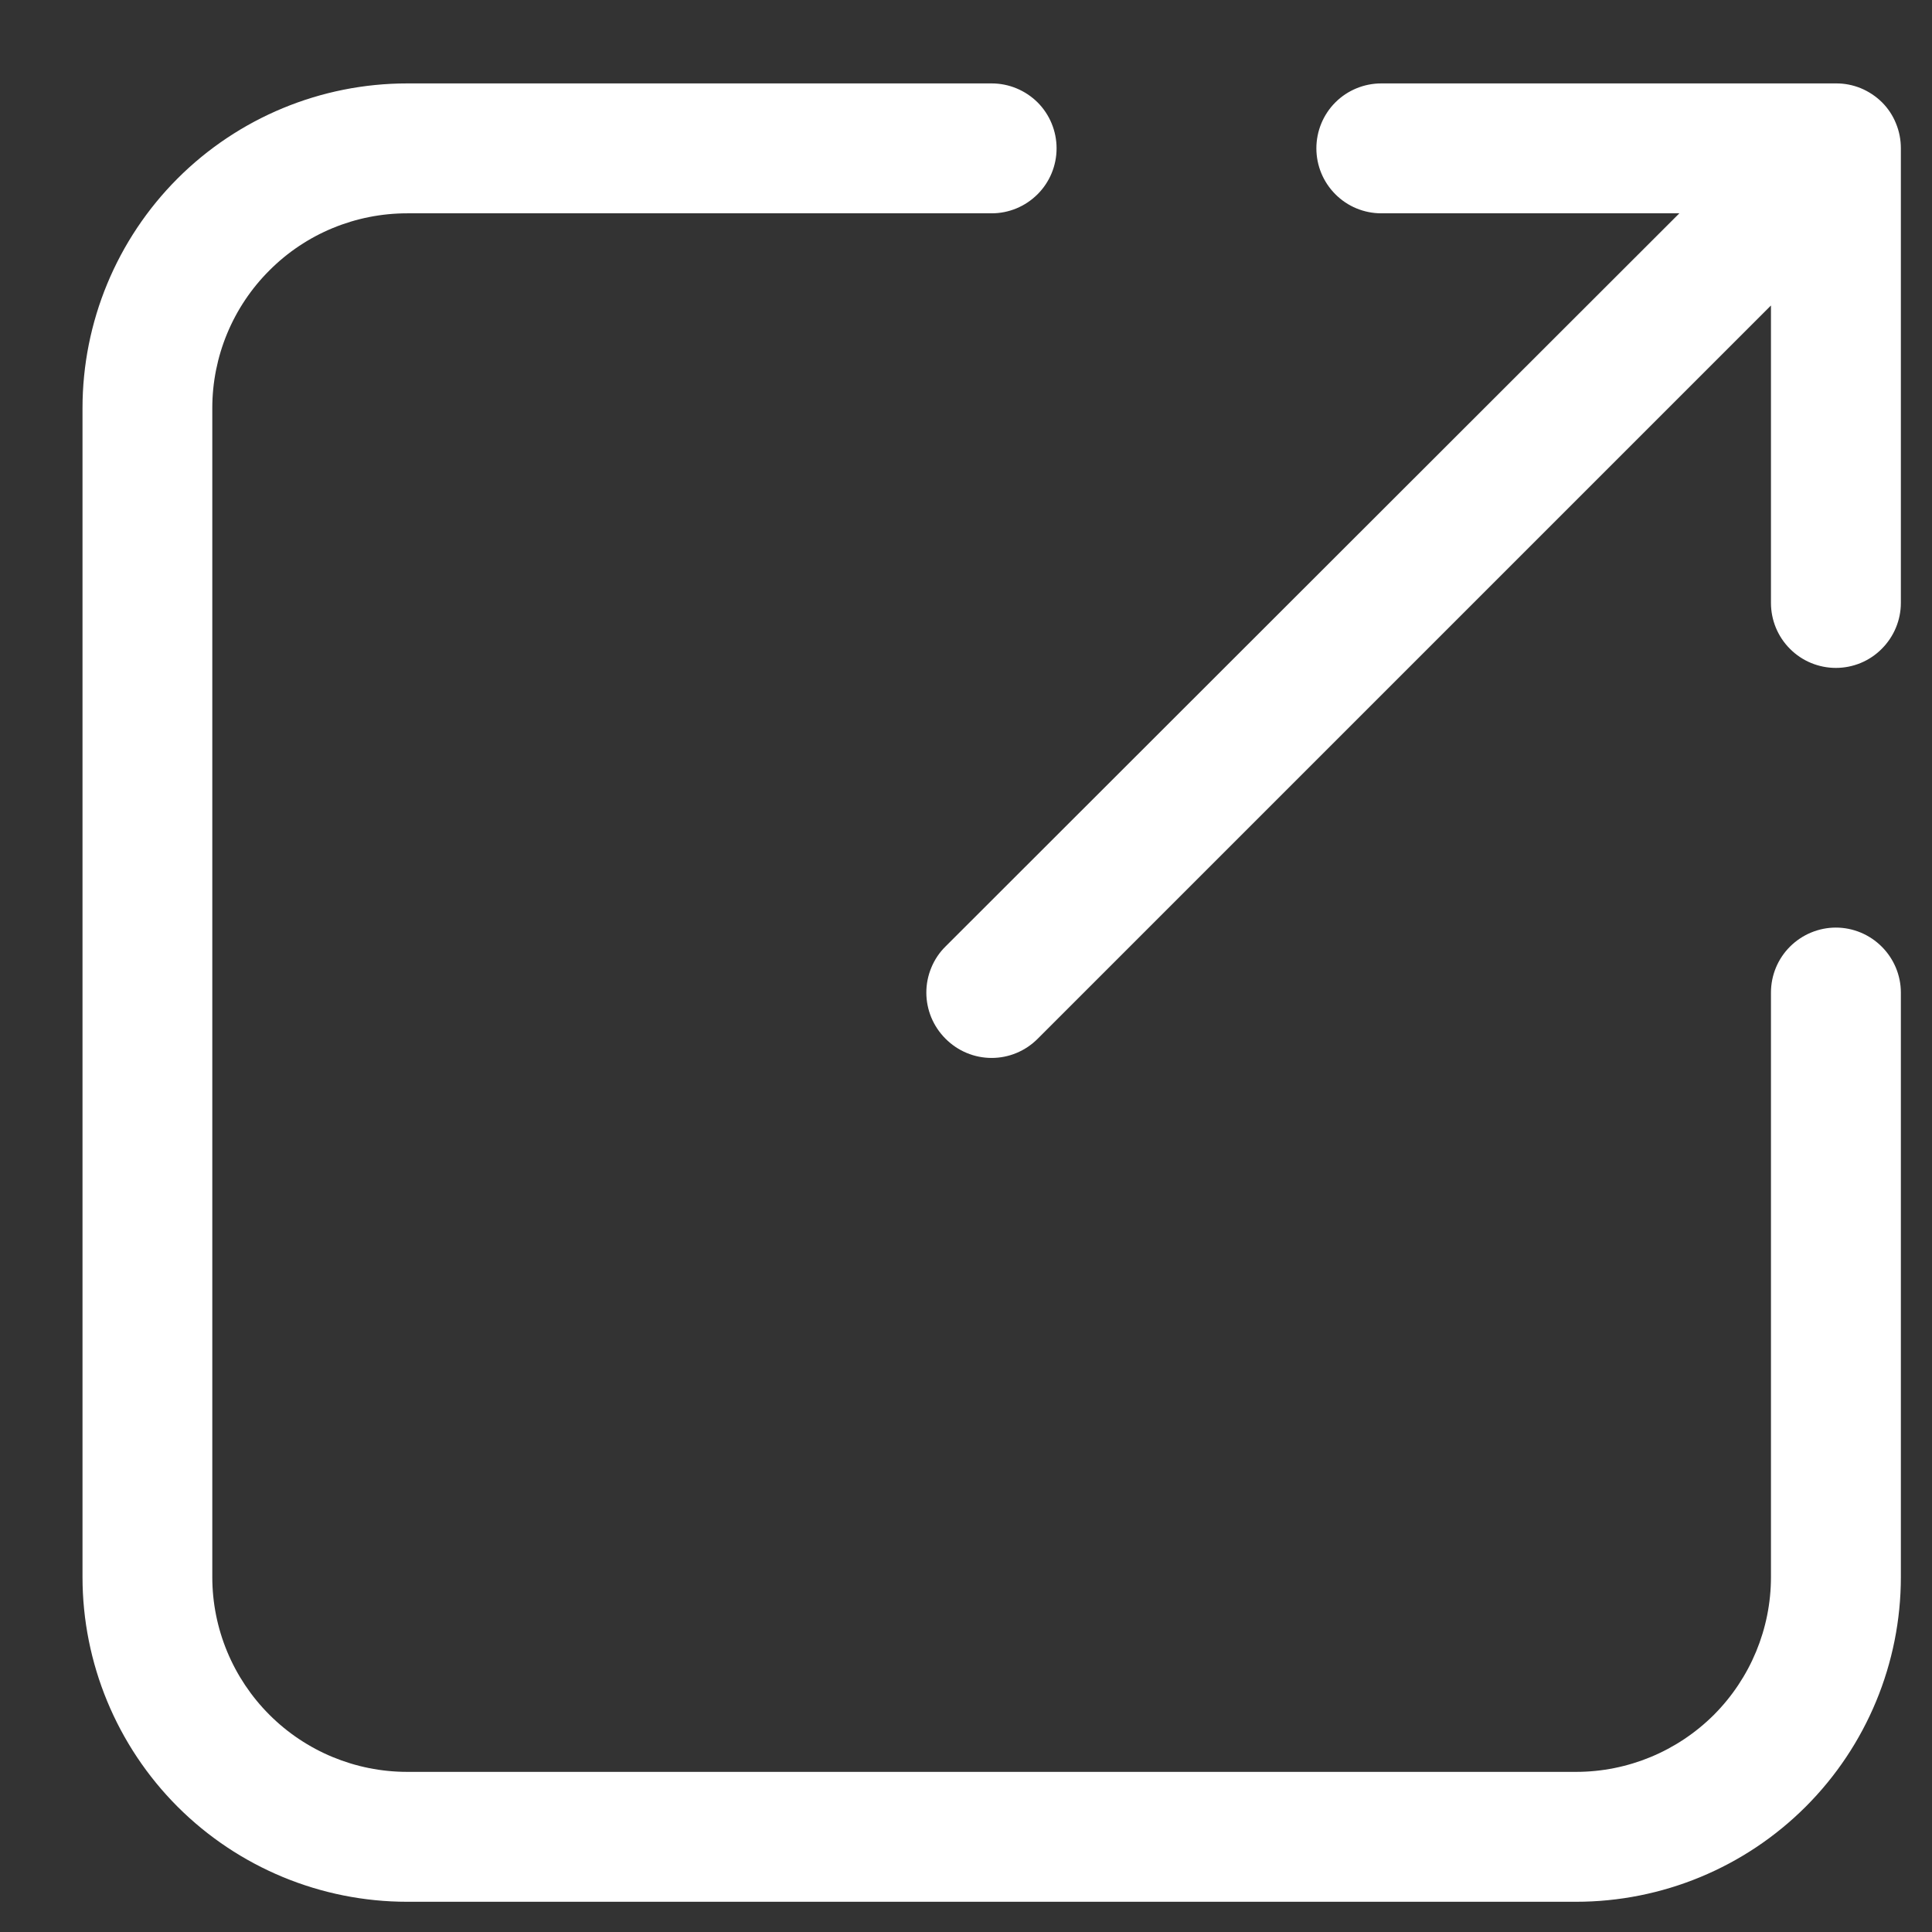 <svg width="17" height="17" viewBox="0 0 17 17" fill="none" xmlns="http://www.w3.org/2000/svg">
<rect x="0" y="0" width="17" height="17" fill="#333333" stroke="none"/>
<path d="M16.726 8.734V13.877C16.726 14.634 16.425 15.361 15.889 15.897C15.353 16.433 14.626 16.734 13.868 16.734H3.583C2.825 16.734 2.098 16.433 1.562 15.897C1.027 15.361 0.726 14.634 0.726 13.877V3.591C0.726 2.833 1.027 2.107 1.562 1.571C2.098 1.035 2.825 0.734 3.583 0.734H8.726C8.877 0.734 9.022 0.794 9.13 0.901C9.237 1.008 9.297 1.154 9.297 1.305C9.297 1.457 9.237 1.602 9.13 1.709C9.022 1.817 8.877 1.877 8.726 1.877H3.583C3.128 1.877 2.692 2.057 2.371 2.379C2.049 2.7 1.868 3.136 1.868 3.591V13.877C1.868 14.331 2.049 14.767 2.371 15.089C2.692 15.41 3.128 15.591 3.583 15.591H13.868C14.323 15.591 14.759 15.41 15.081 15.089C15.402 14.767 15.583 14.331 15.583 13.877V8.734C15.583 8.582 15.643 8.437 15.75 8.33C15.857 8.223 16.003 8.162 16.154 8.162C16.306 8.162 16.451 8.223 16.558 8.33C16.665 8.437 16.726 8.582 16.726 8.734ZM12.154 1.877H14.777L8.32 8.328C8.266 8.381 8.224 8.444 8.195 8.514C8.166 8.584 8.151 8.658 8.151 8.734C8.151 8.809 8.166 8.884 8.195 8.954C8.224 9.023 8.266 9.086 8.32 9.14C8.373 9.193 8.436 9.236 8.506 9.265C8.575 9.294 8.65 9.309 8.726 9.309C8.801 9.309 8.876 9.294 8.945 9.265C9.015 9.236 9.078 9.193 9.131 9.14L15.583 2.688V5.305C15.583 5.457 15.643 5.602 15.75 5.709C15.857 5.817 16.003 5.877 16.154 5.877C16.306 5.877 16.451 5.817 16.558 5.709C16.665 5.602 16.726 5.457 16.726 5.305V1.305C16.726 1.23 16.712 1.156 16.683 1.086C16.655 1.016 16.613 0.953 16.56 0.9C16.506 0.847 16.443 0.805 16.373 0.776C16.304 0.748 16.229 0.733 16.154 0.734H12.154C12.003 0.734 11.857 0.794 11.75 0.901C11.643 1.008 11.583 1.154 11.583 1.305C11.583 1.457 11.643 1.602 11.75 1.709C11.857 1.817 12.003 1.877 12.154 1.877Z" fill="white"/>
</svg>
